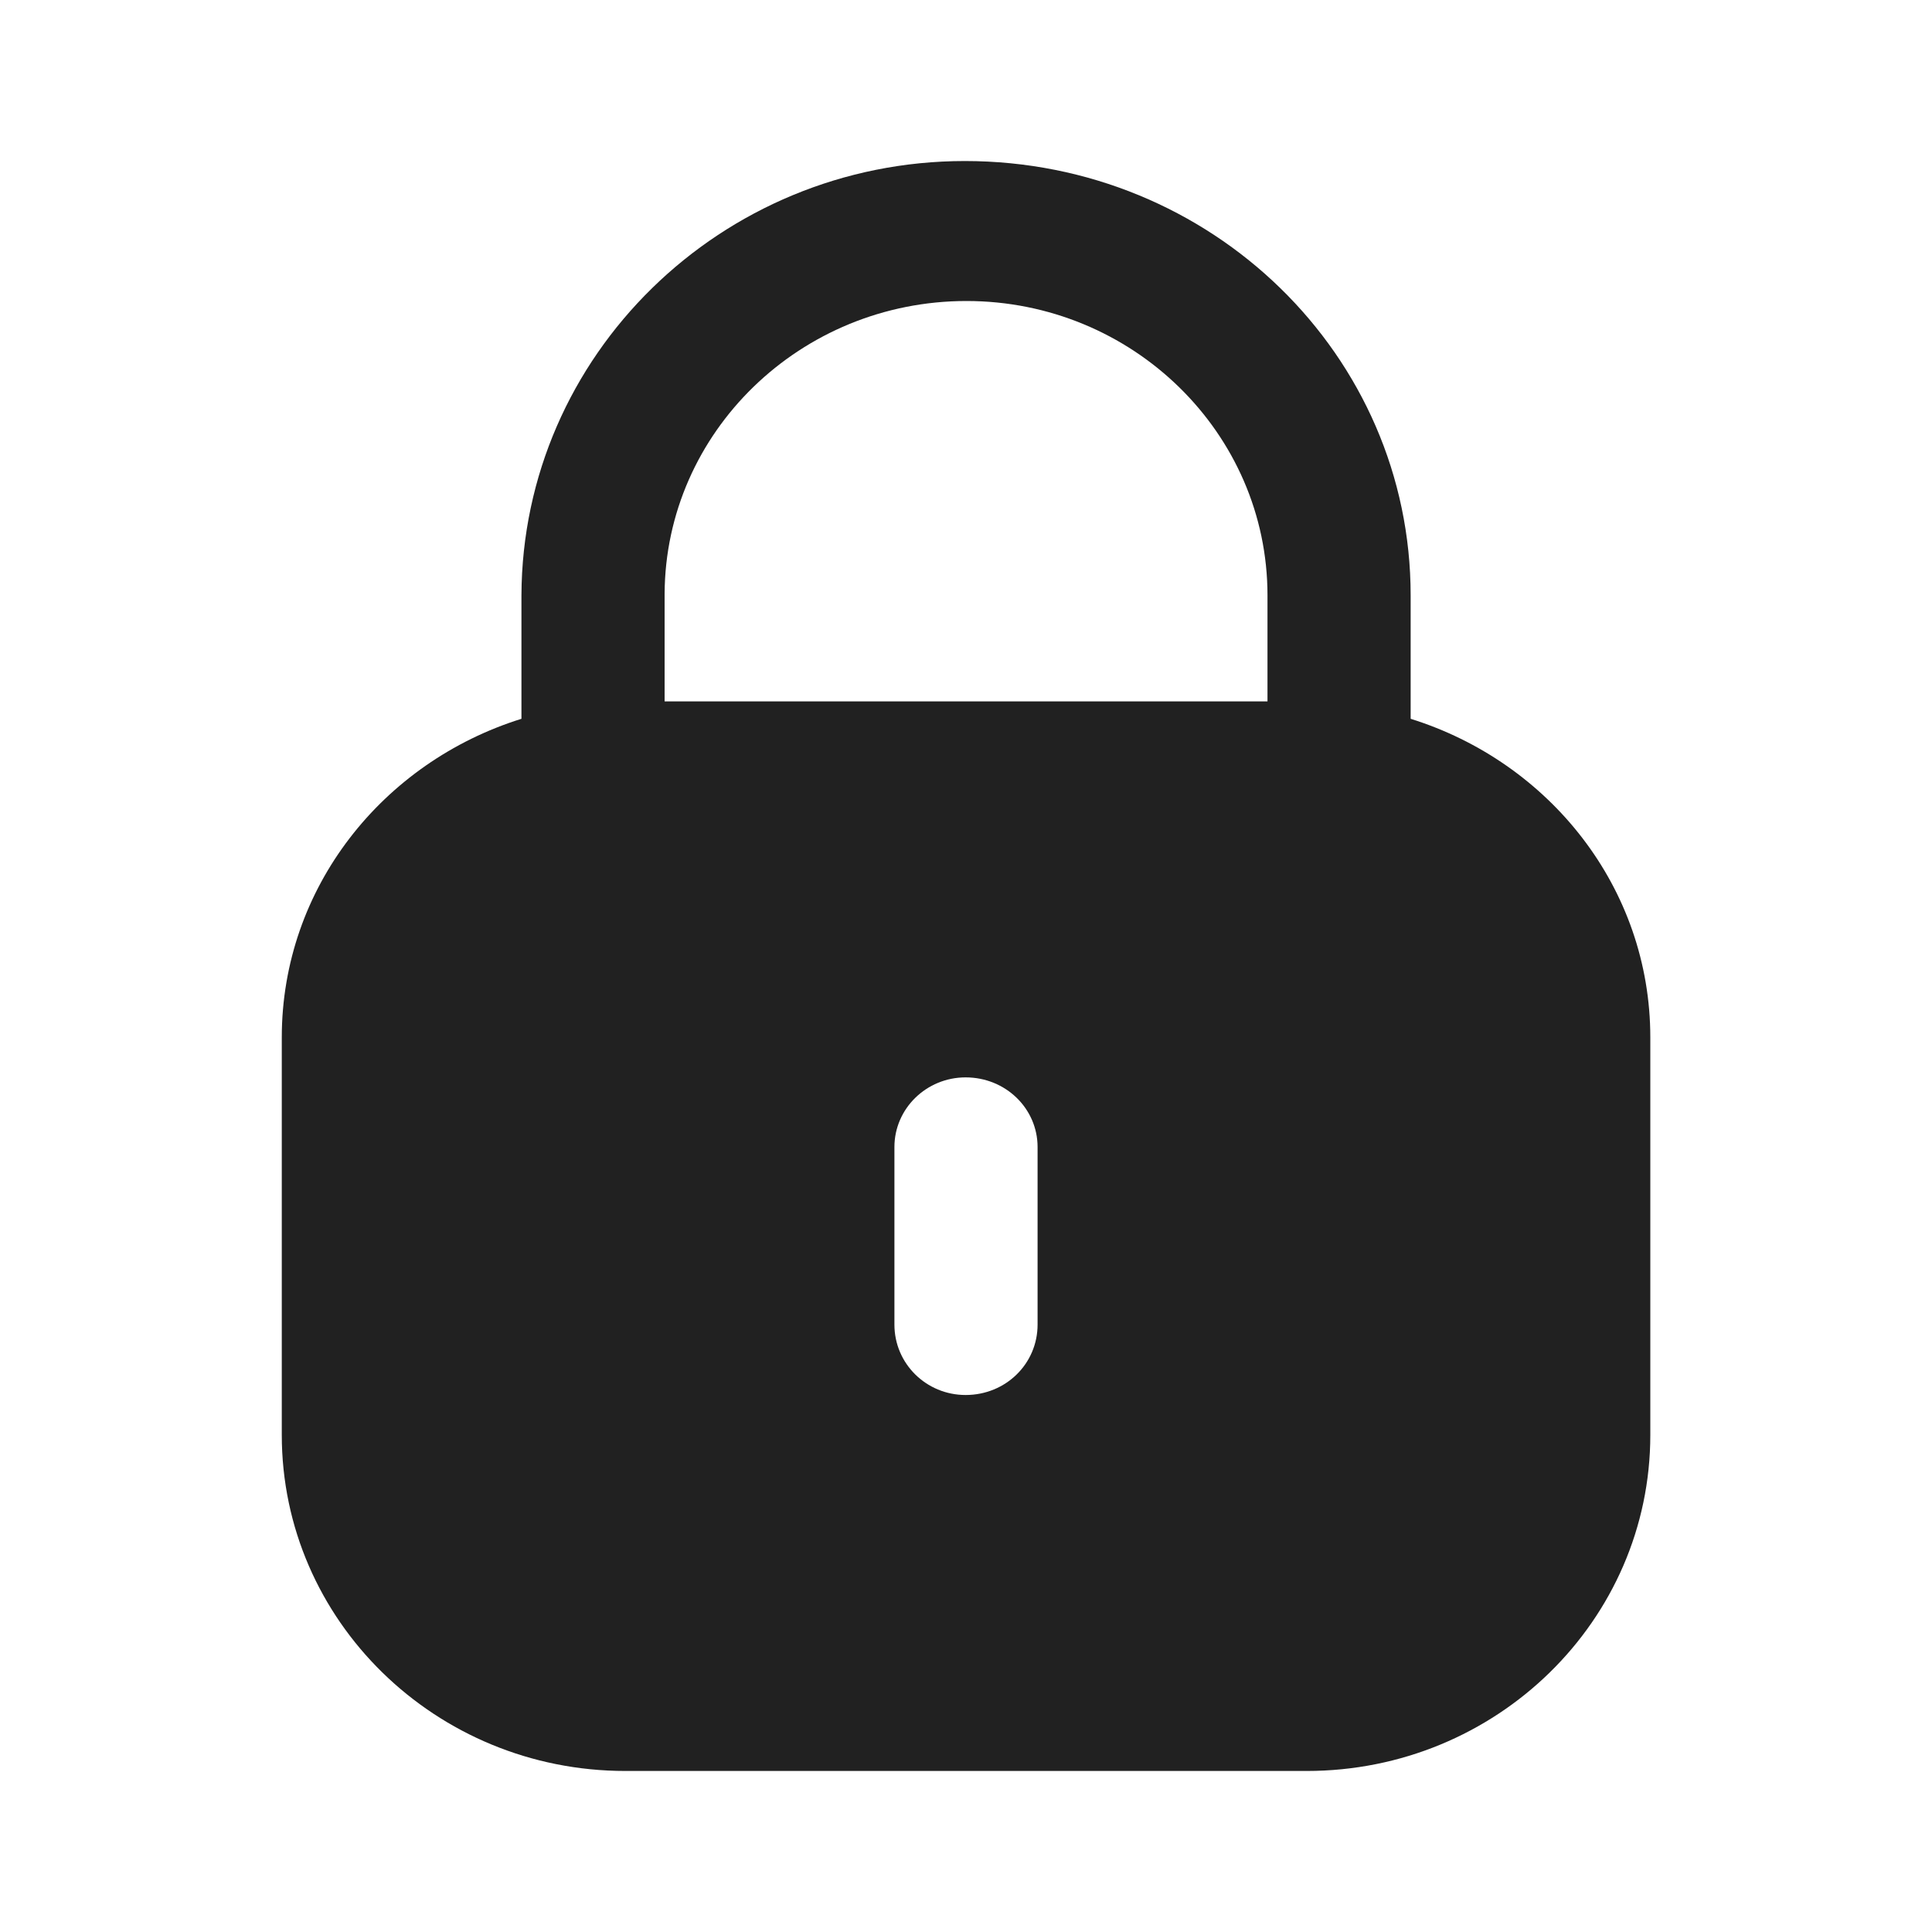 <svg width="20" height="20" viewBox="0 0 20 20" fill="none" xmlns="http://www.w3.org/2000/svg">
<path fill-rule="evenodd" clip-rule="evenodd" d="M14.603 6.163V7.441C16.038 7.889 17.084 9.188 17.084 10.74V14.854C17.084 16.776 15.491 18.333 13.527 18.333H6.474C4.51 18.333 2.917 16.776 2.917 14.854V10.74C2.917 9.188 3.964 7.889 5.398 7.441V6.163C5.407 3.679 7.464 1.667 9.988 1.667C12.545 1.667 14.603 3.679 14.603 6.163ZM10.005 3.116C11.723 3.116 13.121 4.482 13.121 6.163V7.261H6.88V6.147C6.888 4.474 8.286 3.116 10.005 3.116ZM10.741 13.712C10.741 14.118 10.411 14.441 9.996 14.441C9.59 14.441 9.259 14.118 9.259 13.712V11.874C9.259 11.476 9.59 11.153 9.996 11.153C10.411 11.153 10.741 11.476 10.741 11.874V13.712Z" fill="#212121"/>
</svg>
